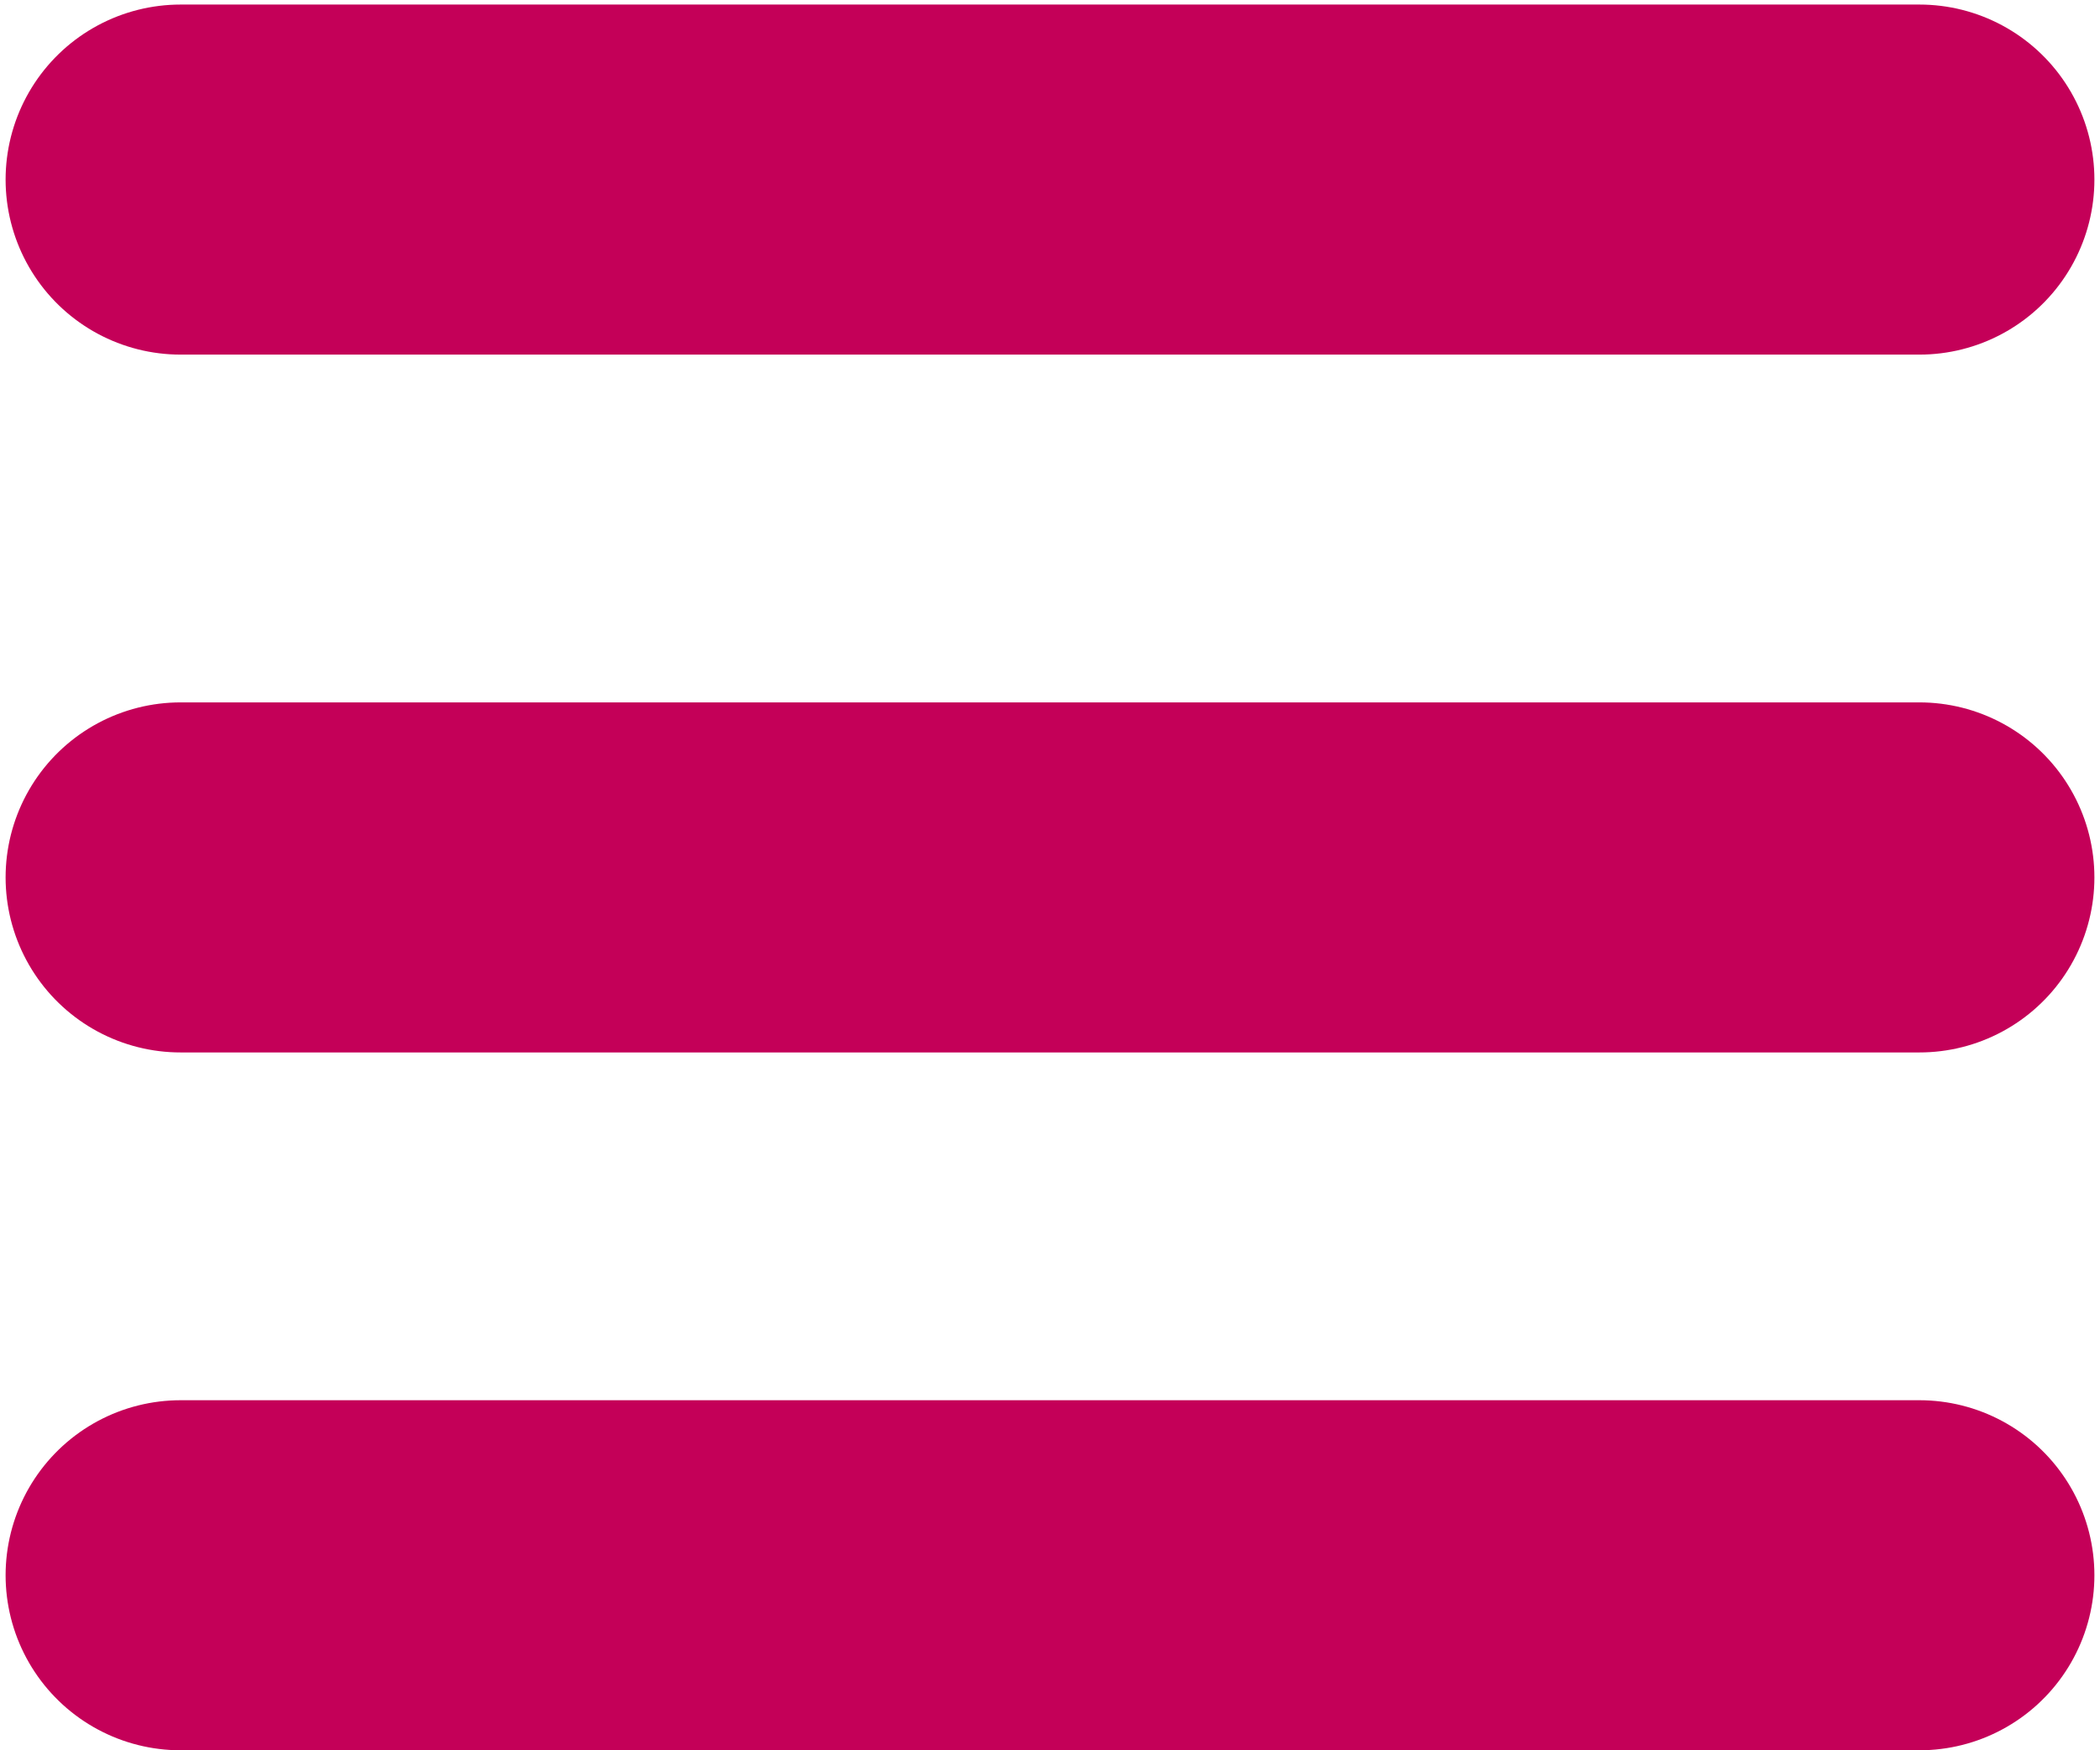 <?xml version="1.0" encoding="UTF-8"?>
<svg width="12px" height="10px" viewBox="0 0 12 10" version="1.1" xmlns="http://www.w3.org/2000/svg" xmlns:xlink="http://www.w3.org/1999/xlink">
    <!-- Generator: Sketch 59.1 (86144) - https://sketch.com -->
    <title>Group 181</title>
    <desc>Created with Sketch.</desc>
    <g id="Page-2" stroke="none" stroke-width="1" fill="none" fill-rule="evenodd" stroke-linecap="round">
        <g id="homepage-psd-desktop" transform="translate(-77, -69)" stroke="#C40058" stroke-width="2">
            <g id="Group-181" transform="translate(78, 69)">
                <line x1="9.968" y1="1.026" x2="0.032" y2="1.026" id="Stroke-175"></line>
                <line x1="9.968" y1="5.013" x2="0.032" y2="5.013" id="Stroke-177"></line>
                <line x1="9.968" y1="9" x2="0.032" y2="9" id="Stroke-179"></line>
            </g>
        </g>
    </g>
</svg>